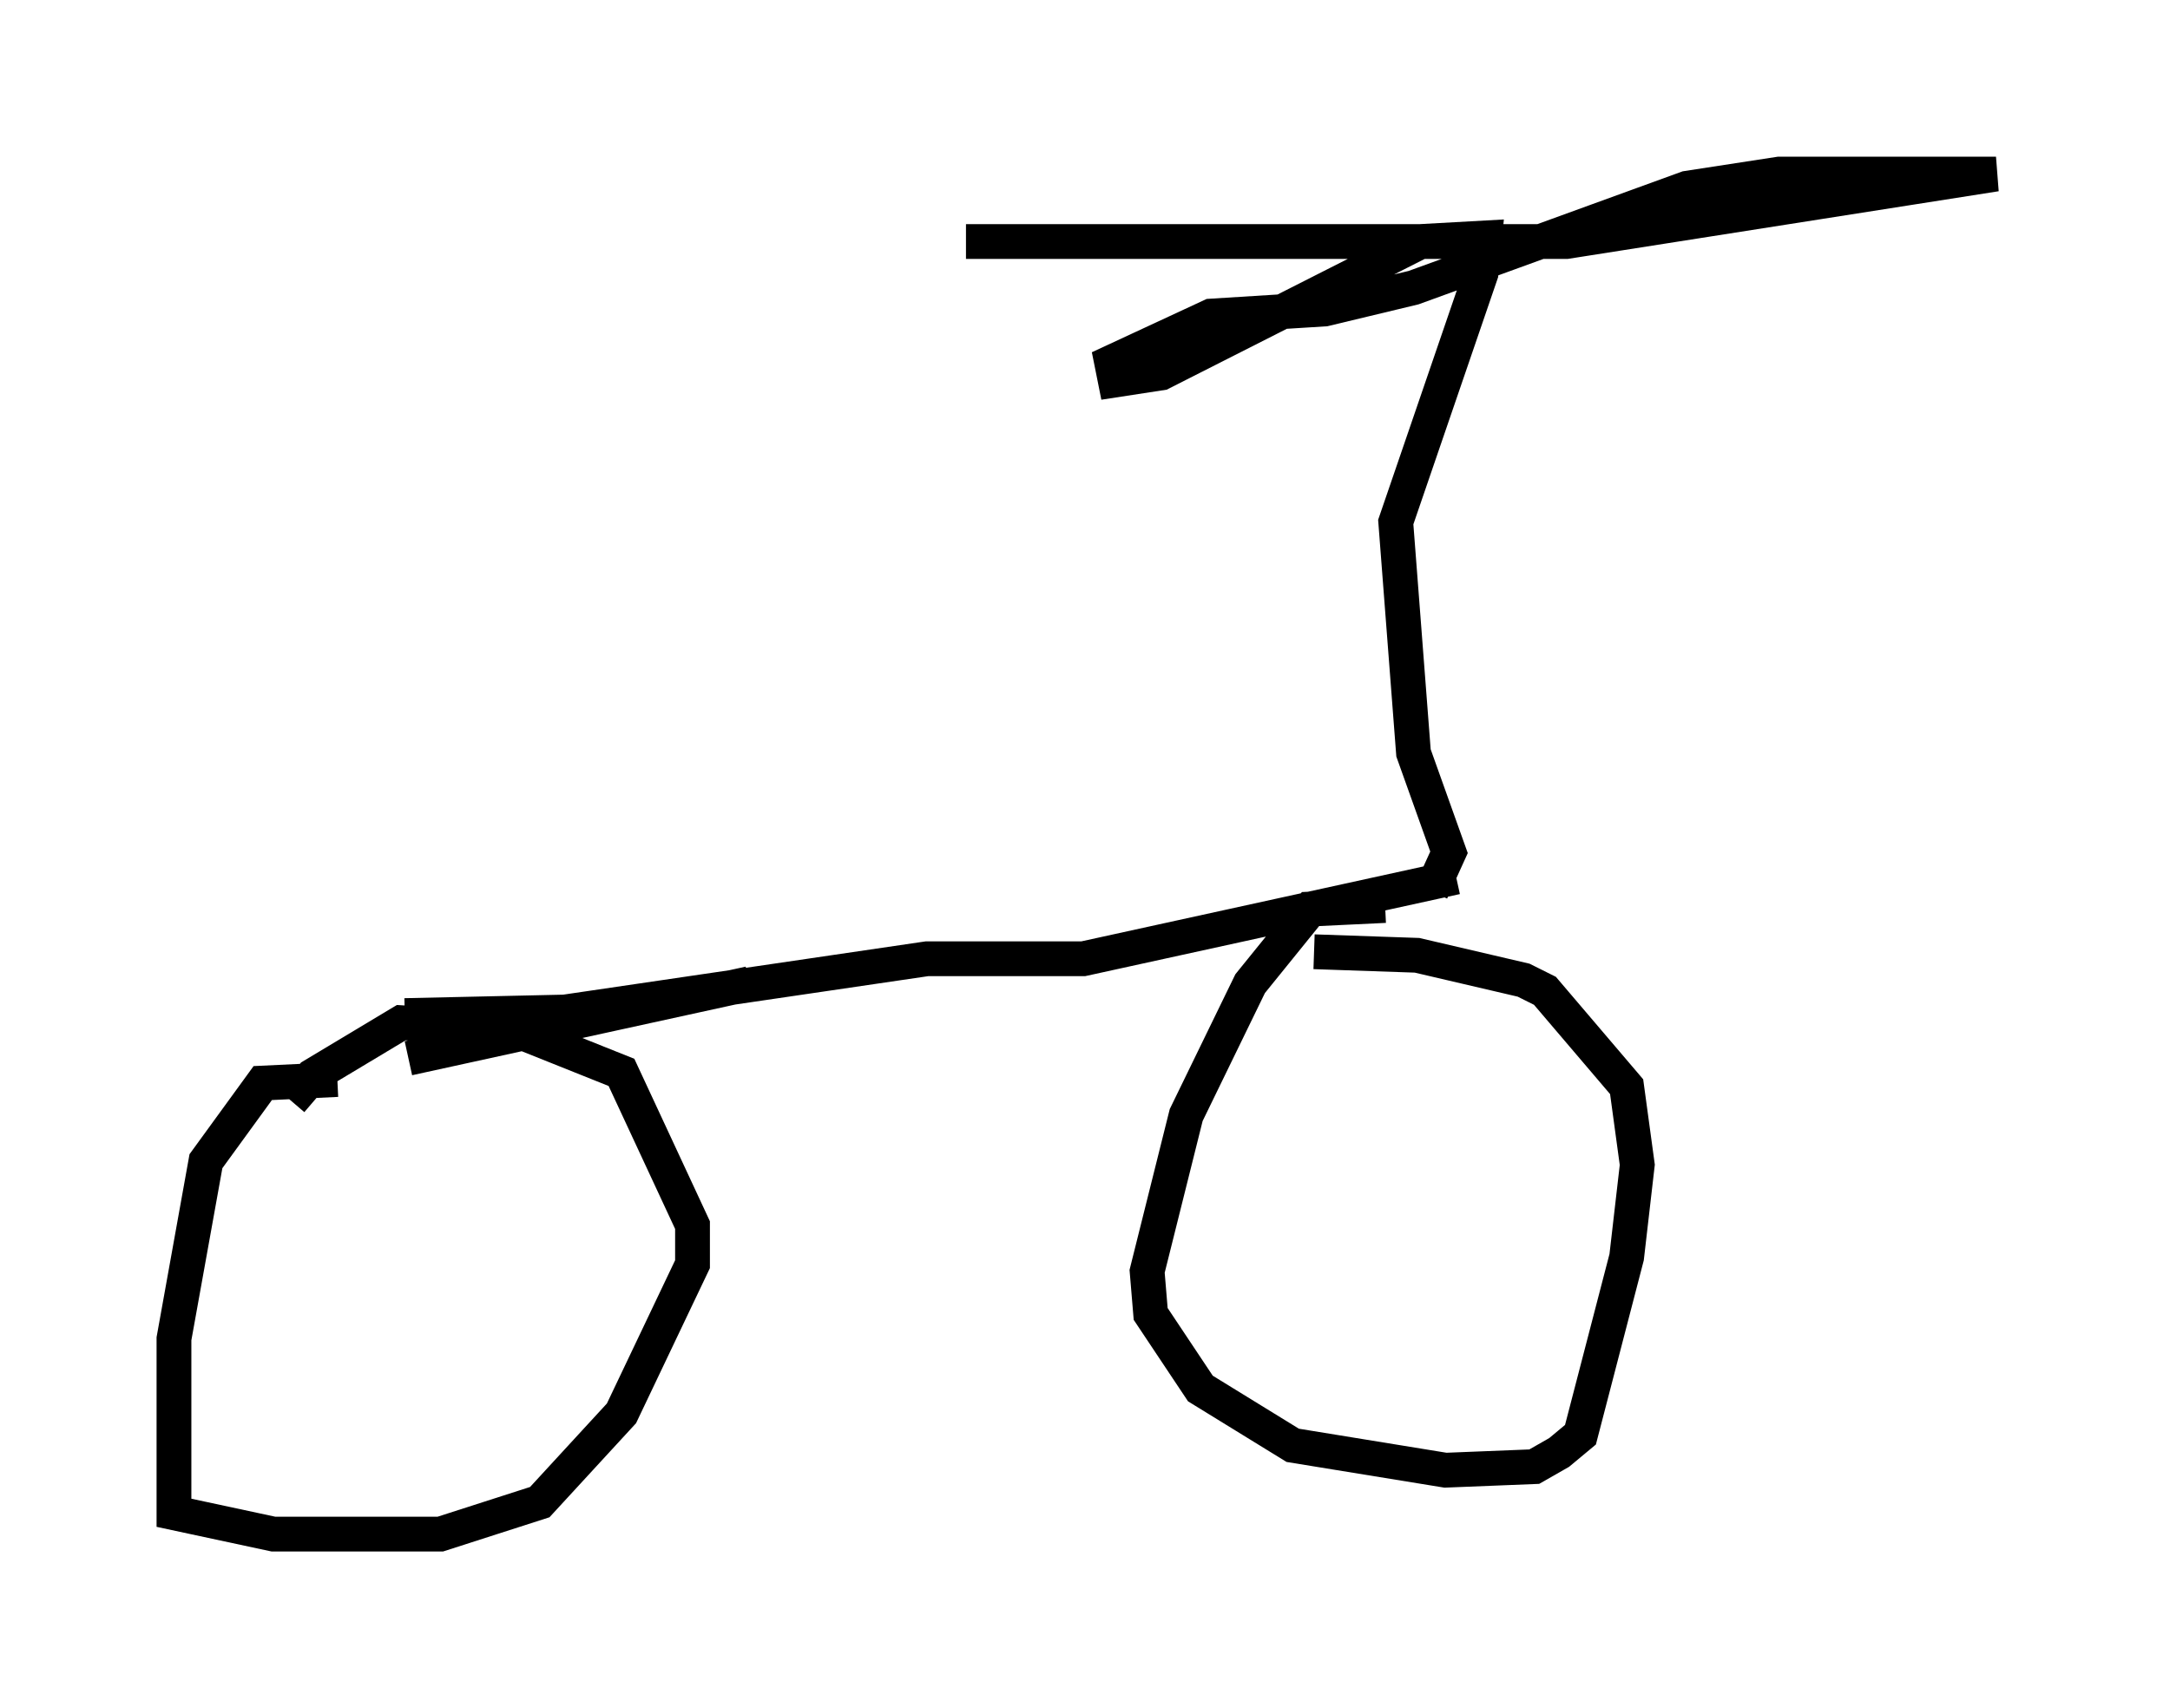 <?xml version="1.0" encoding="utf-8" ?>
<svg baseProfile="full" height="49.098" version="1.1" width="62.369" xmlns="http://www.w3.org/2000/svg" xmlns:ev="http://www.w3.org/2001/xml-events" xmlns:xlink="http://www.w3.org/1999/xlink"><defs /><rect fill="white" height="49.098" width="62.369" x="0" y="0" /><path d="M5.919, 30.623 m5.819, -0.204 l9.8, -2.144 m-11.842, 2.756 l-2.144, 0.102 -1.633, 2.246 l-0.919, 5.104 0.0, 5.002 l2.858, 0.613 4.798, 0.0 l2.858, -0.919 2.348, -2.552 l2.042, -4.288 0.0, -1.123 l-2.042, -4.39 -3.063, -1.225 l-3.267, -0.204 -2.552, 1.531 l-0.613, 0.715 m3.267, -2.45 l4.594, -0.102 10.413, -1.531 l4.492, 0.0 10.719, -2.348 m-2.042, 0.817 l-2.144, 0.102 -1.735, 2.144 l-1.838, 3.777 -1.123, 4.492 l0.102, 1.225 1.429, 2.144 l2.654, 1.633 4.39, 0.715 l2.552, -0.102 0.715, -0.408 l0.613, -0.51 1.327, -5.104 l0.306, -2.654 -0.306, -2.246 l-2.348, -2.756 -0.613, -0.306 l-3.063, -0.715 -2.96, -0.102 m3.369, -1.735 l0.51, -1.123 -1.021, -2.858 l-0.51, -6.635 2.45, -7.146 l0.102, -1.021 -1.838, 0.102 l-7.452, 3.777 -1.327, 0.204 l-0.102, -0.51 2.858, -1.327 l3.267, -0.204 2.552, -0.613 l7.861, -2.858 2.654, -0.408 l6.227, 0.0 -12.352, 1.94 l-17.252, 0.0 " fill="none" stroke="black" stroke-width="1" /></svg>